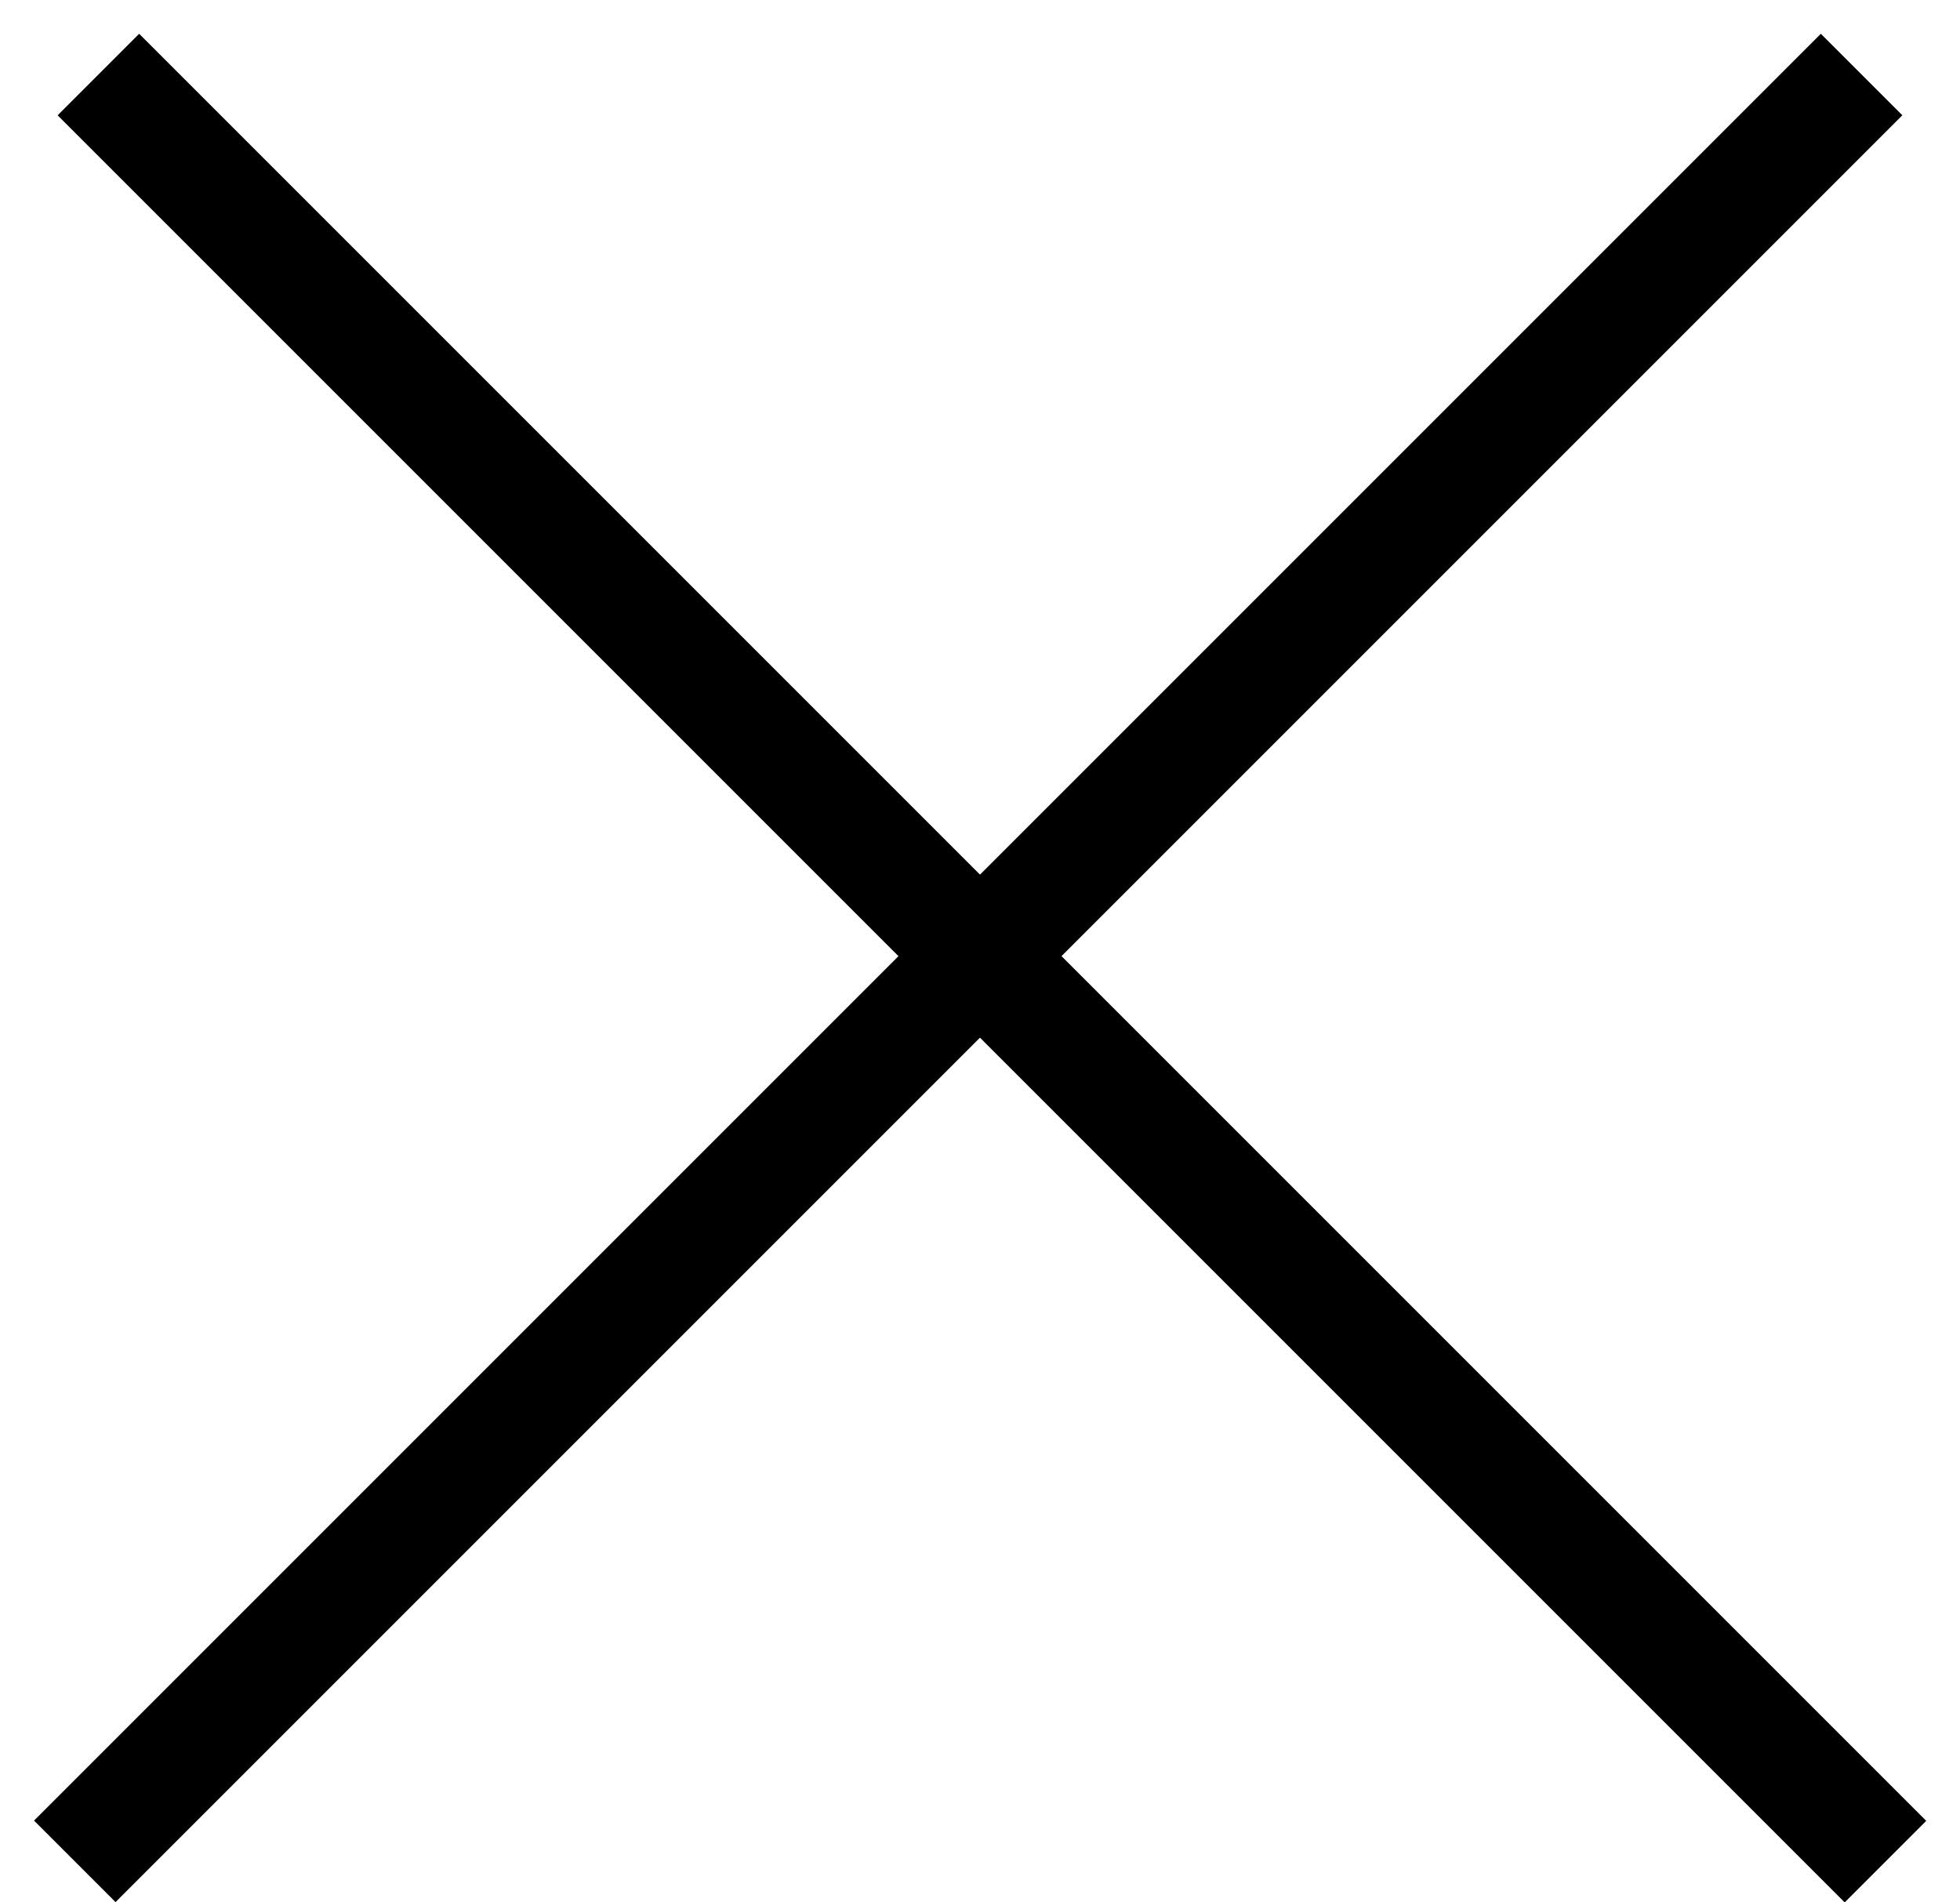 <svg width="34" height="33" viewBox="0 0 34 33" fill="none" xmlns="http://www.w3.org/2000/svg">
<line x1="1.707" y1="1.293" x2="32.707" y2="32.293" stroke="black" stroke-width="2"/>
<line y1="-1" x2="43.841" y2="-1" transform="matrix(-0.707 0.707 0.707 0.707 33 2)" stroke="black" stroke-width="2"/>
</svg>
